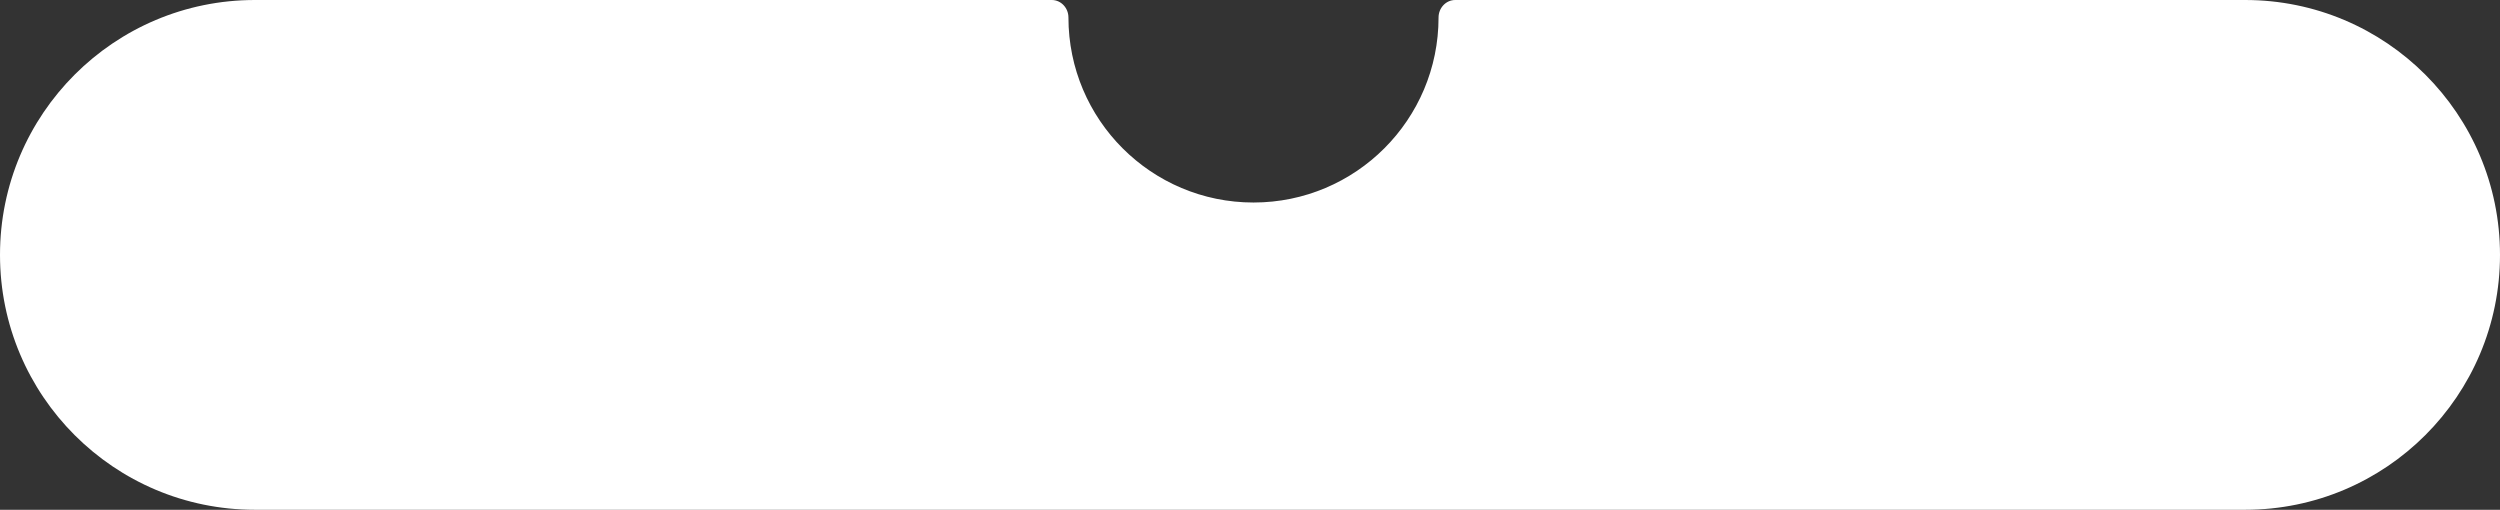 <svg width="358" height="73" viewBox="0 0 358 73" fill="none" xmlns="http://www.w3.org/2000/svg">
<rect x="0" y="0" width="358" height="73" fill="#333333" stroke="none"/>
<path fill-rule="evenodd" clip-rule="evenodd" d="M179.5 29C194.136 29 206 17.136 206 2.5C206 1.157 207.044 0 208.387 0H321.5C341.658 0 358 16.342 358 36.5C358 56.658 341.658 73 321.5 73H36.5C16.342 73 0 56.658 0 36.5C0 16.342 16.342 0 36.5 0H150.613C151.956 0 153 1.157 153 2.5C153 17.136 164.864 29 179.5 29Z" fill="white"/>
</svg>
